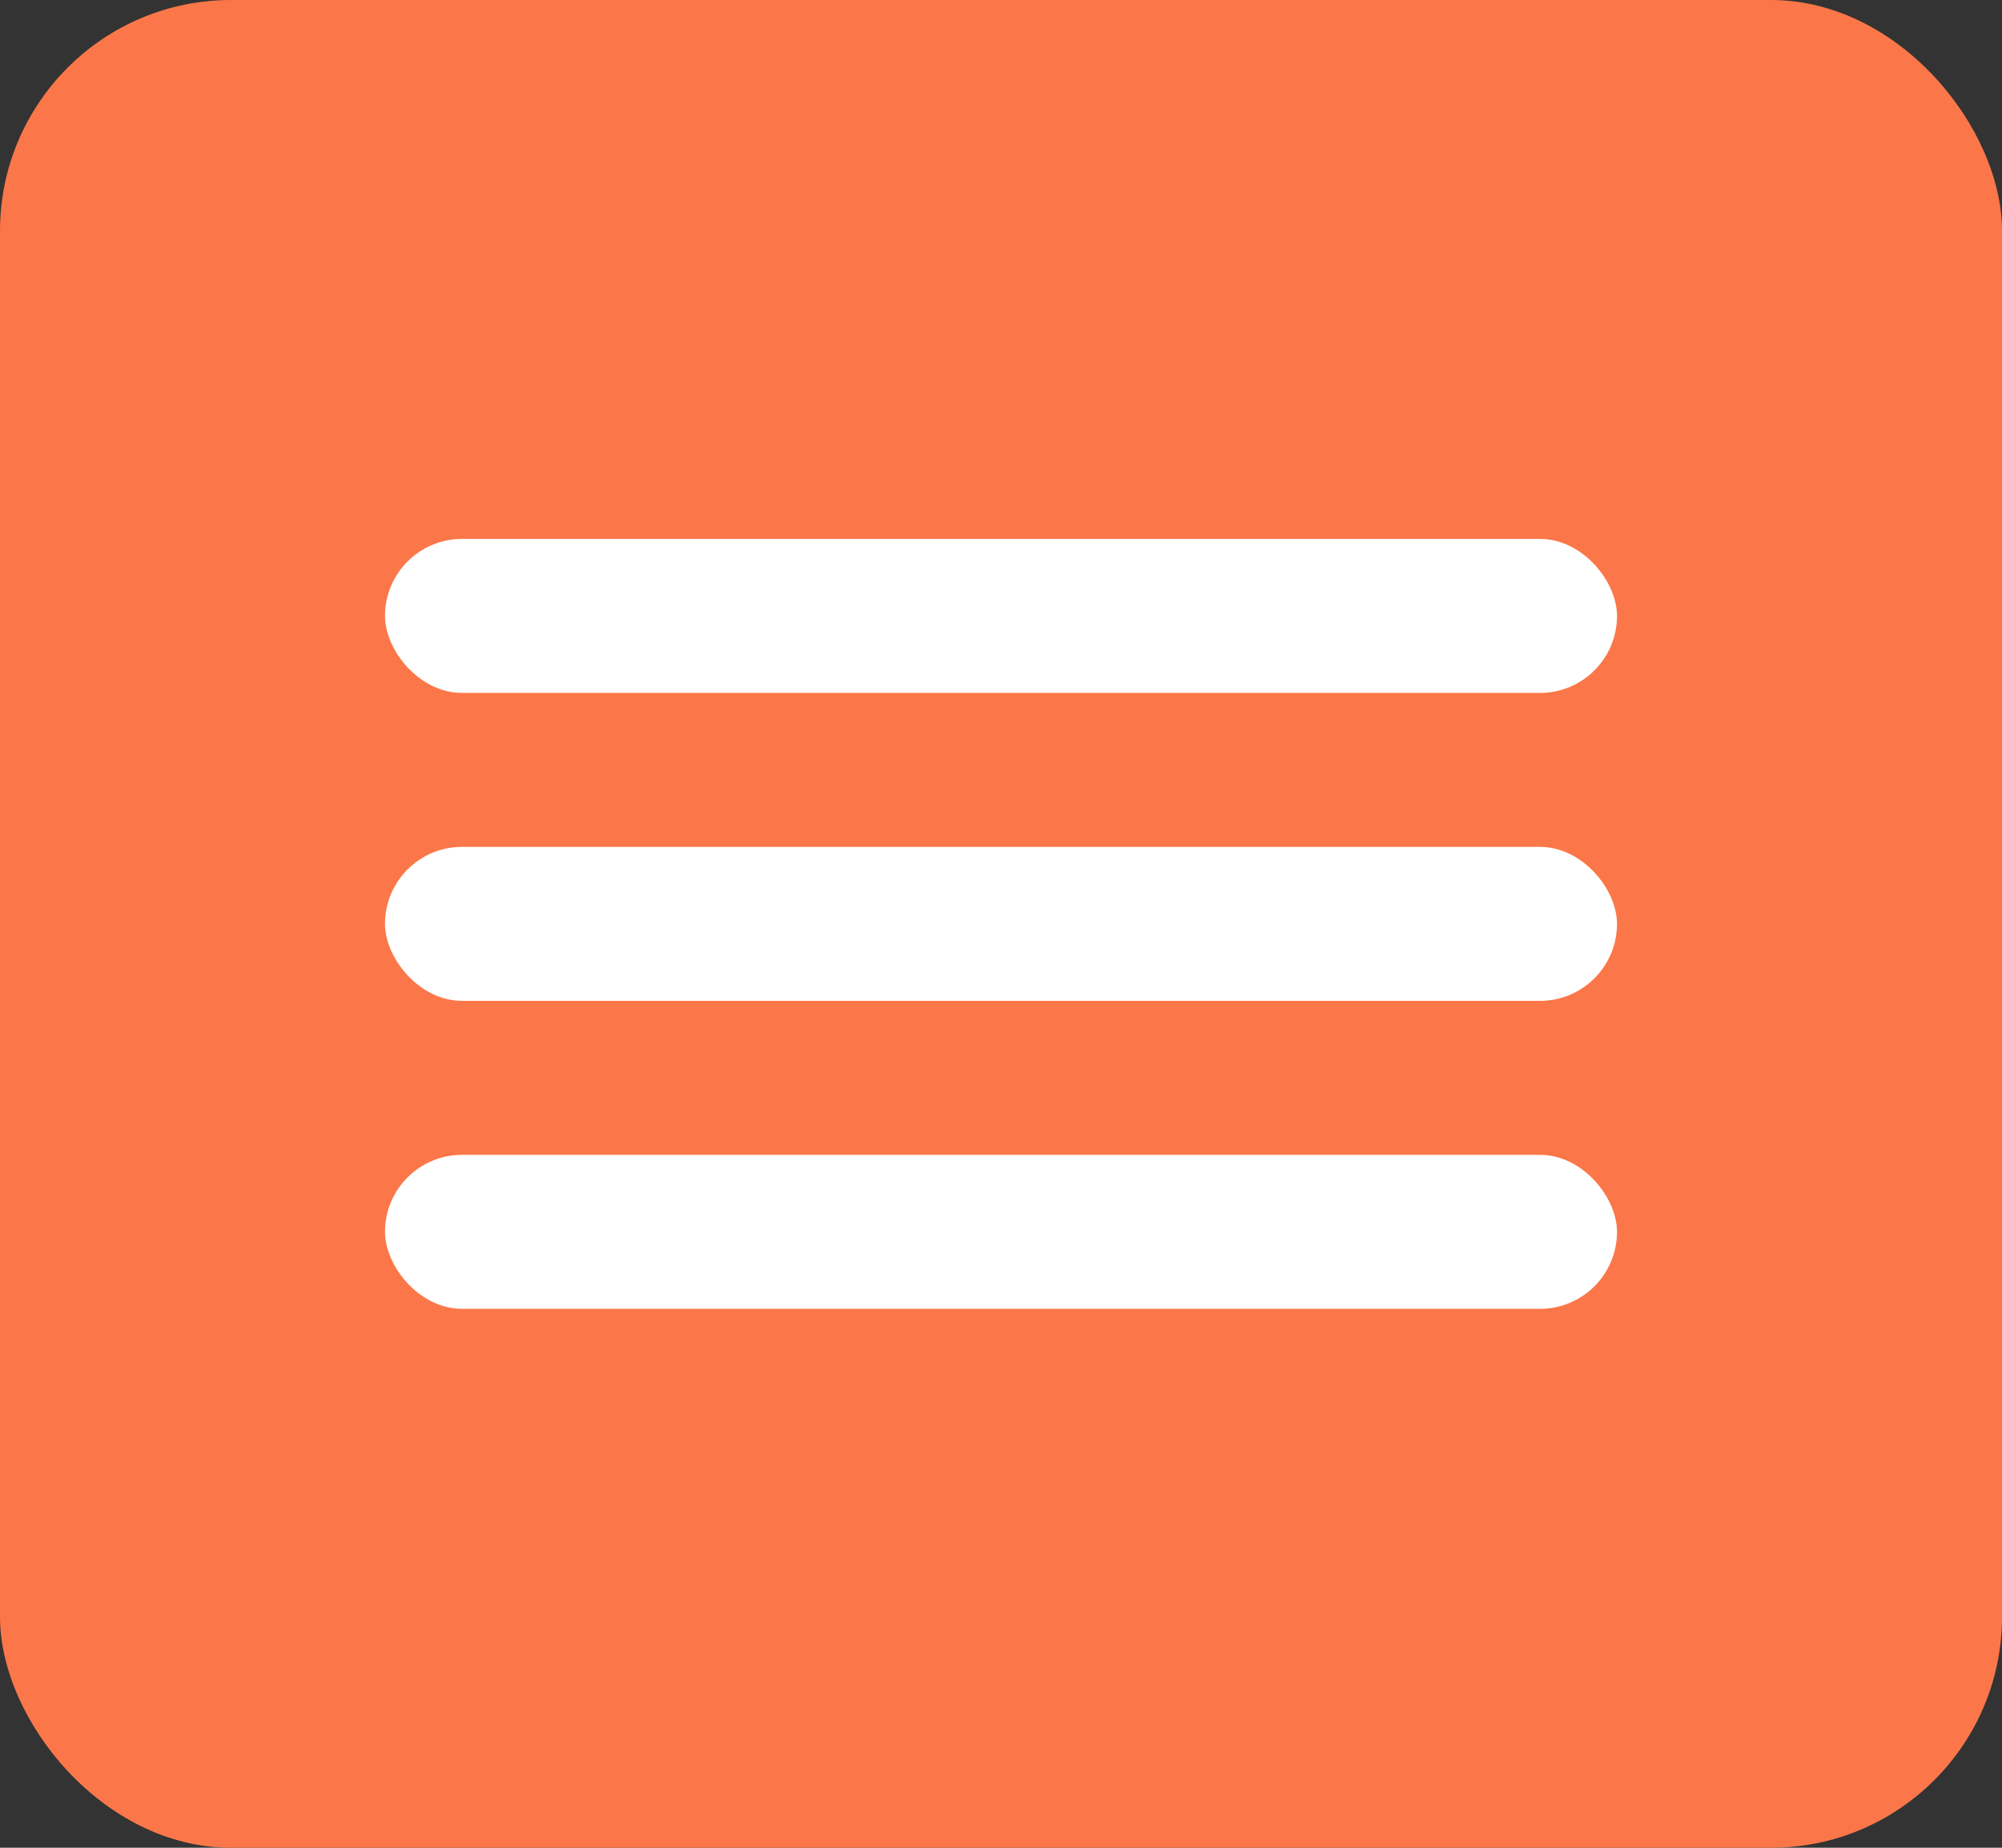 <svg width="26" height="24" viewBox="0 0 26 24" fill="none" xmlns="http://www.w3.org/2000/svg">
	<rect x="0" y="0" width="26" height="24" fill="#333333" stroke="none"/>
	<rect width="26" height="24" rx="3" fill="#FB7749"/>
	<rect x="5" y="7" width="16" height="2" rx="1" fill="white"/>
	<rect x="5" y="11" width="16" height="2" rx="1" fill="white"/>
	<rect x="5" y="15" width="16" height="2" rx="1" fill="white"/>
</svg>